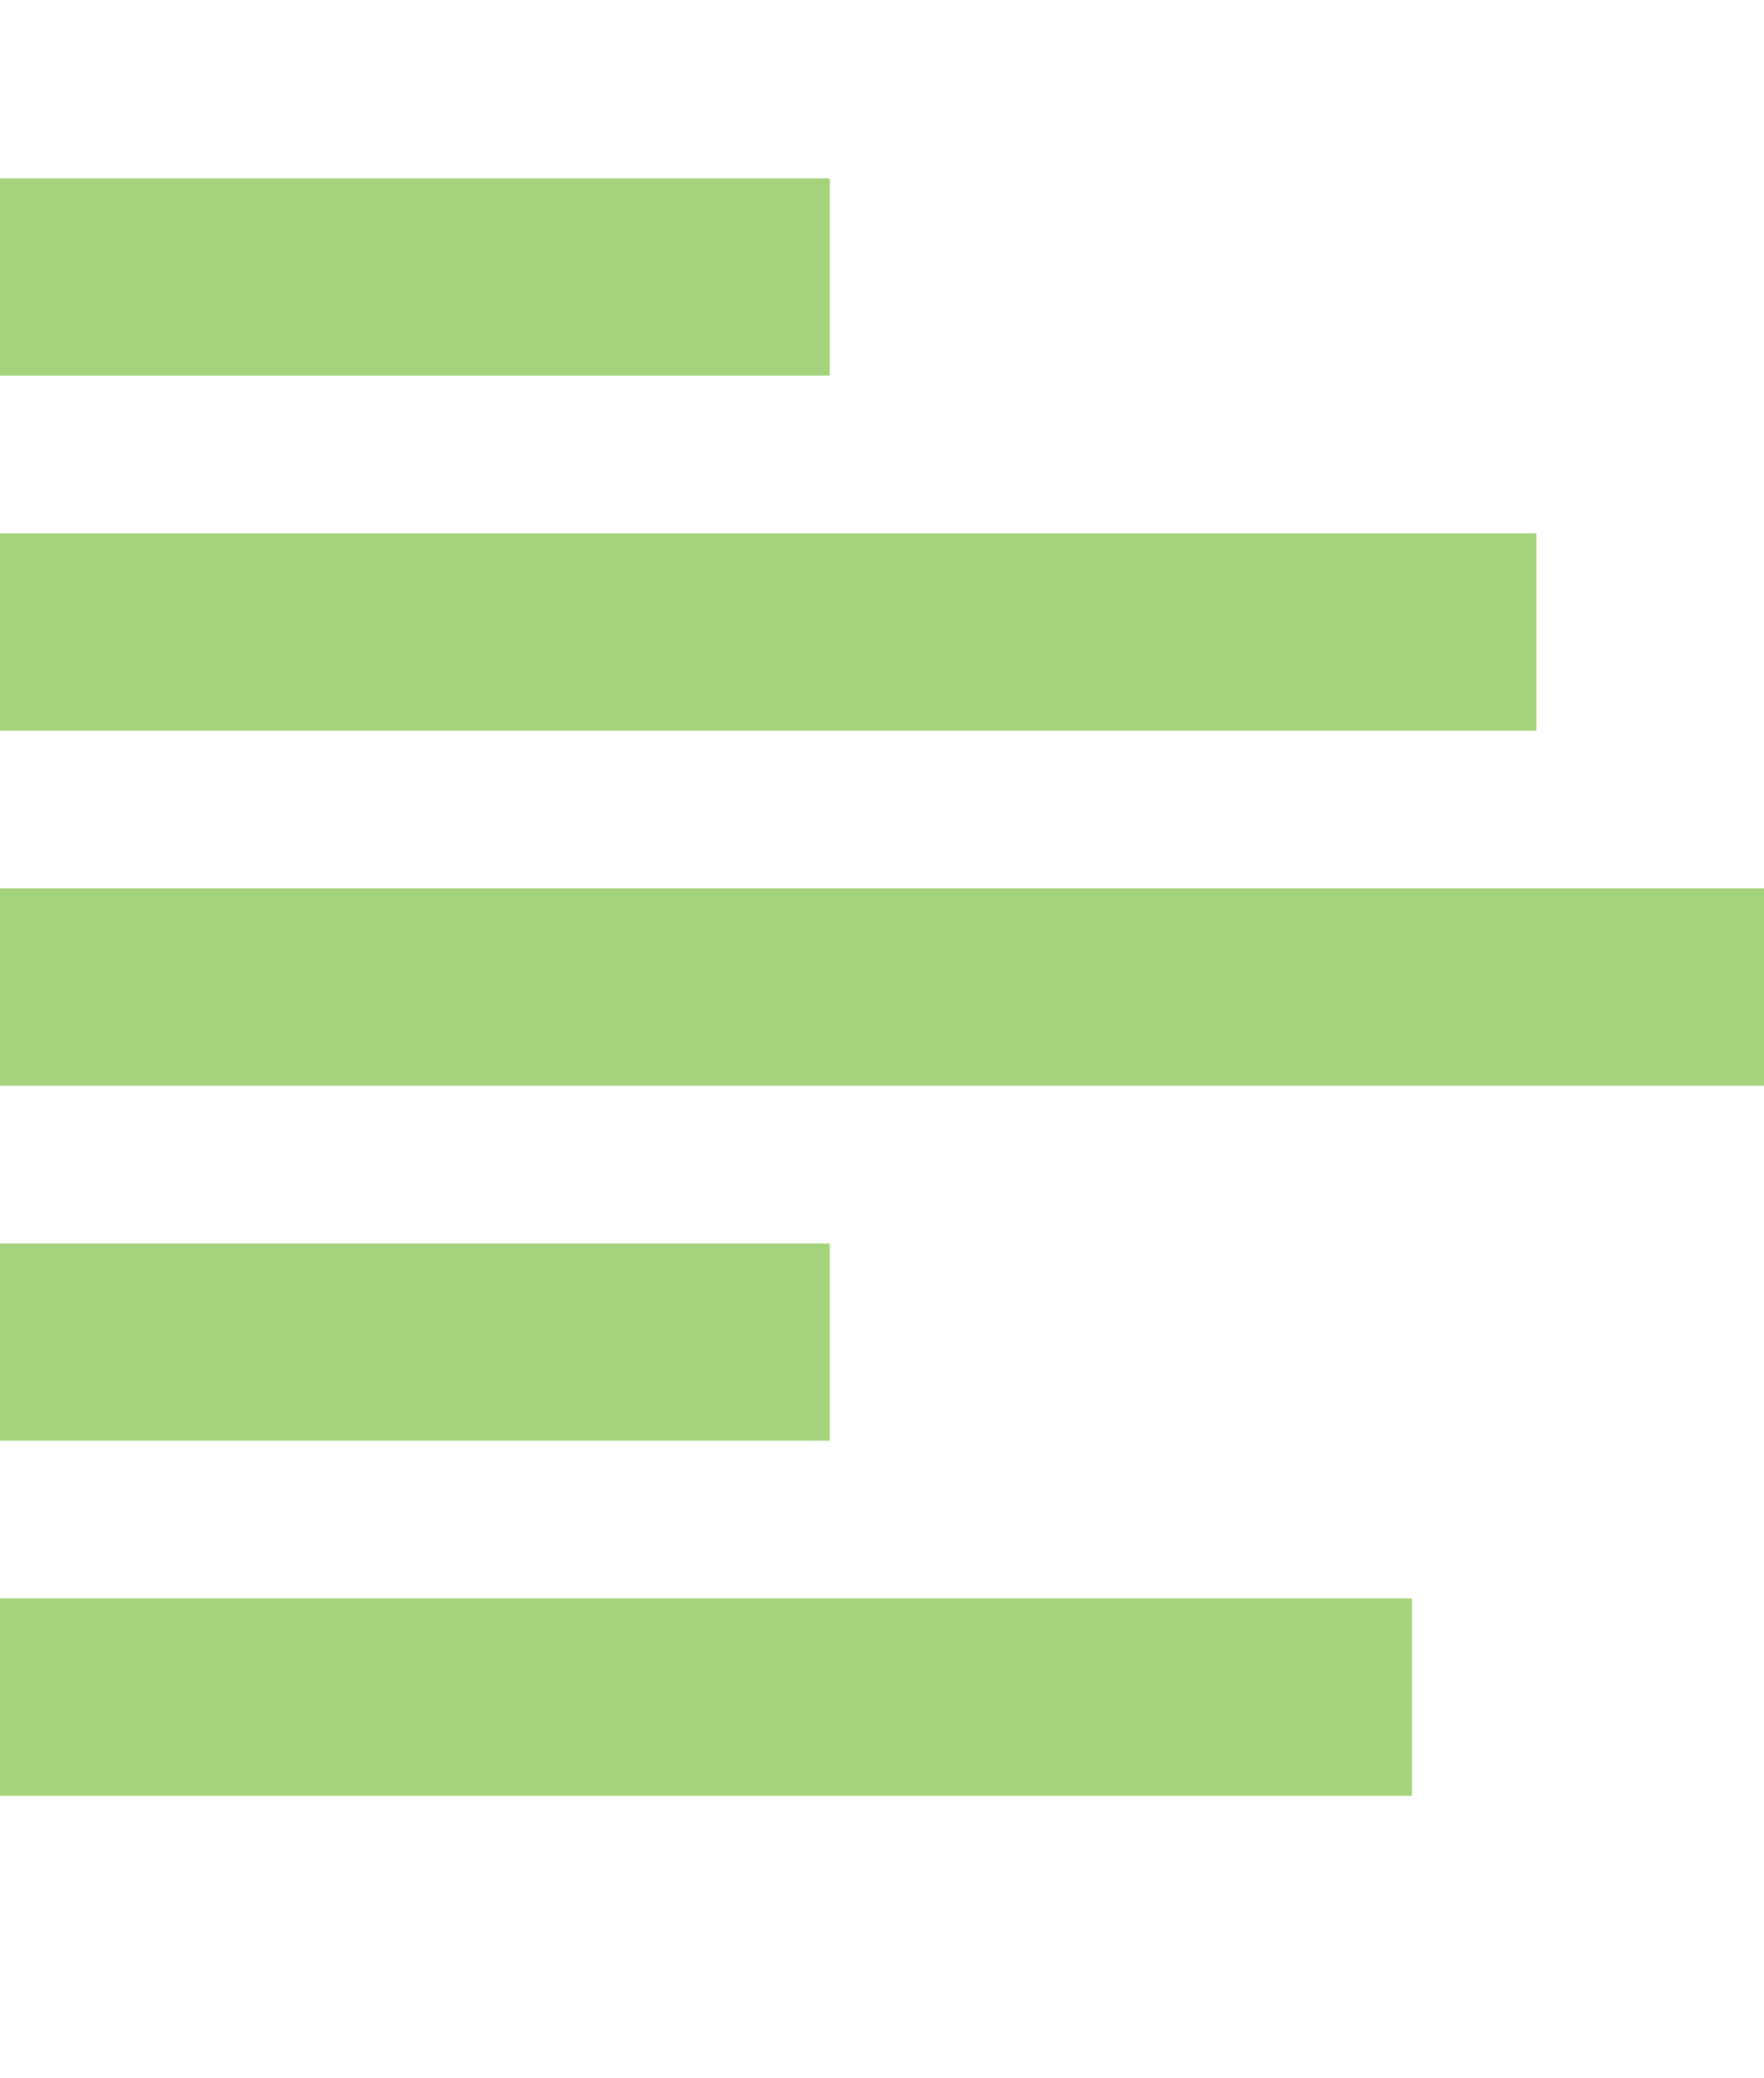 <?xml version="1.0" encoding="utf-8"?>
<!-- Generator: Adobe Illustrator 15.0.0, SVG Export Plug-In . SVG Version: 6.00 Build 0)  -->
<!DOCTYPE svg PUBLIC "-//W3C//DTD SVG 1.1//EN" "http://www.w3.org/Graphics/SVG/1.1/DTD/svg11.dtd">
<svg version="1.1" id="Layer_1" xmlns="http://www.w3.org/2000/svg" xmlns:xlink="http://www.w3.org/1999/xlink" x="0px" y="0px"
	 width="138.5px" height="163.167px" viewBox="0 0 138.5 163.167" enable-background="new 0 0 138.5 163.167" xml:space="preserve">
<rect y="97.626" fill="#A5D37C" width="65.147" height="15.492"/>
<rect y="13.994" fill="#A5D37C" width="65.147" height="15.497"/>
<rect y="125.5" fill="#A5D37C" width="110.861" height="15.497"/>
<rect y="41.868" fill="#A5D37C" width="120.633" height="15.501"/>
<rect y="69.747" fill="#A5D37C" width="138.504" height="15.497"/>
</svg>
